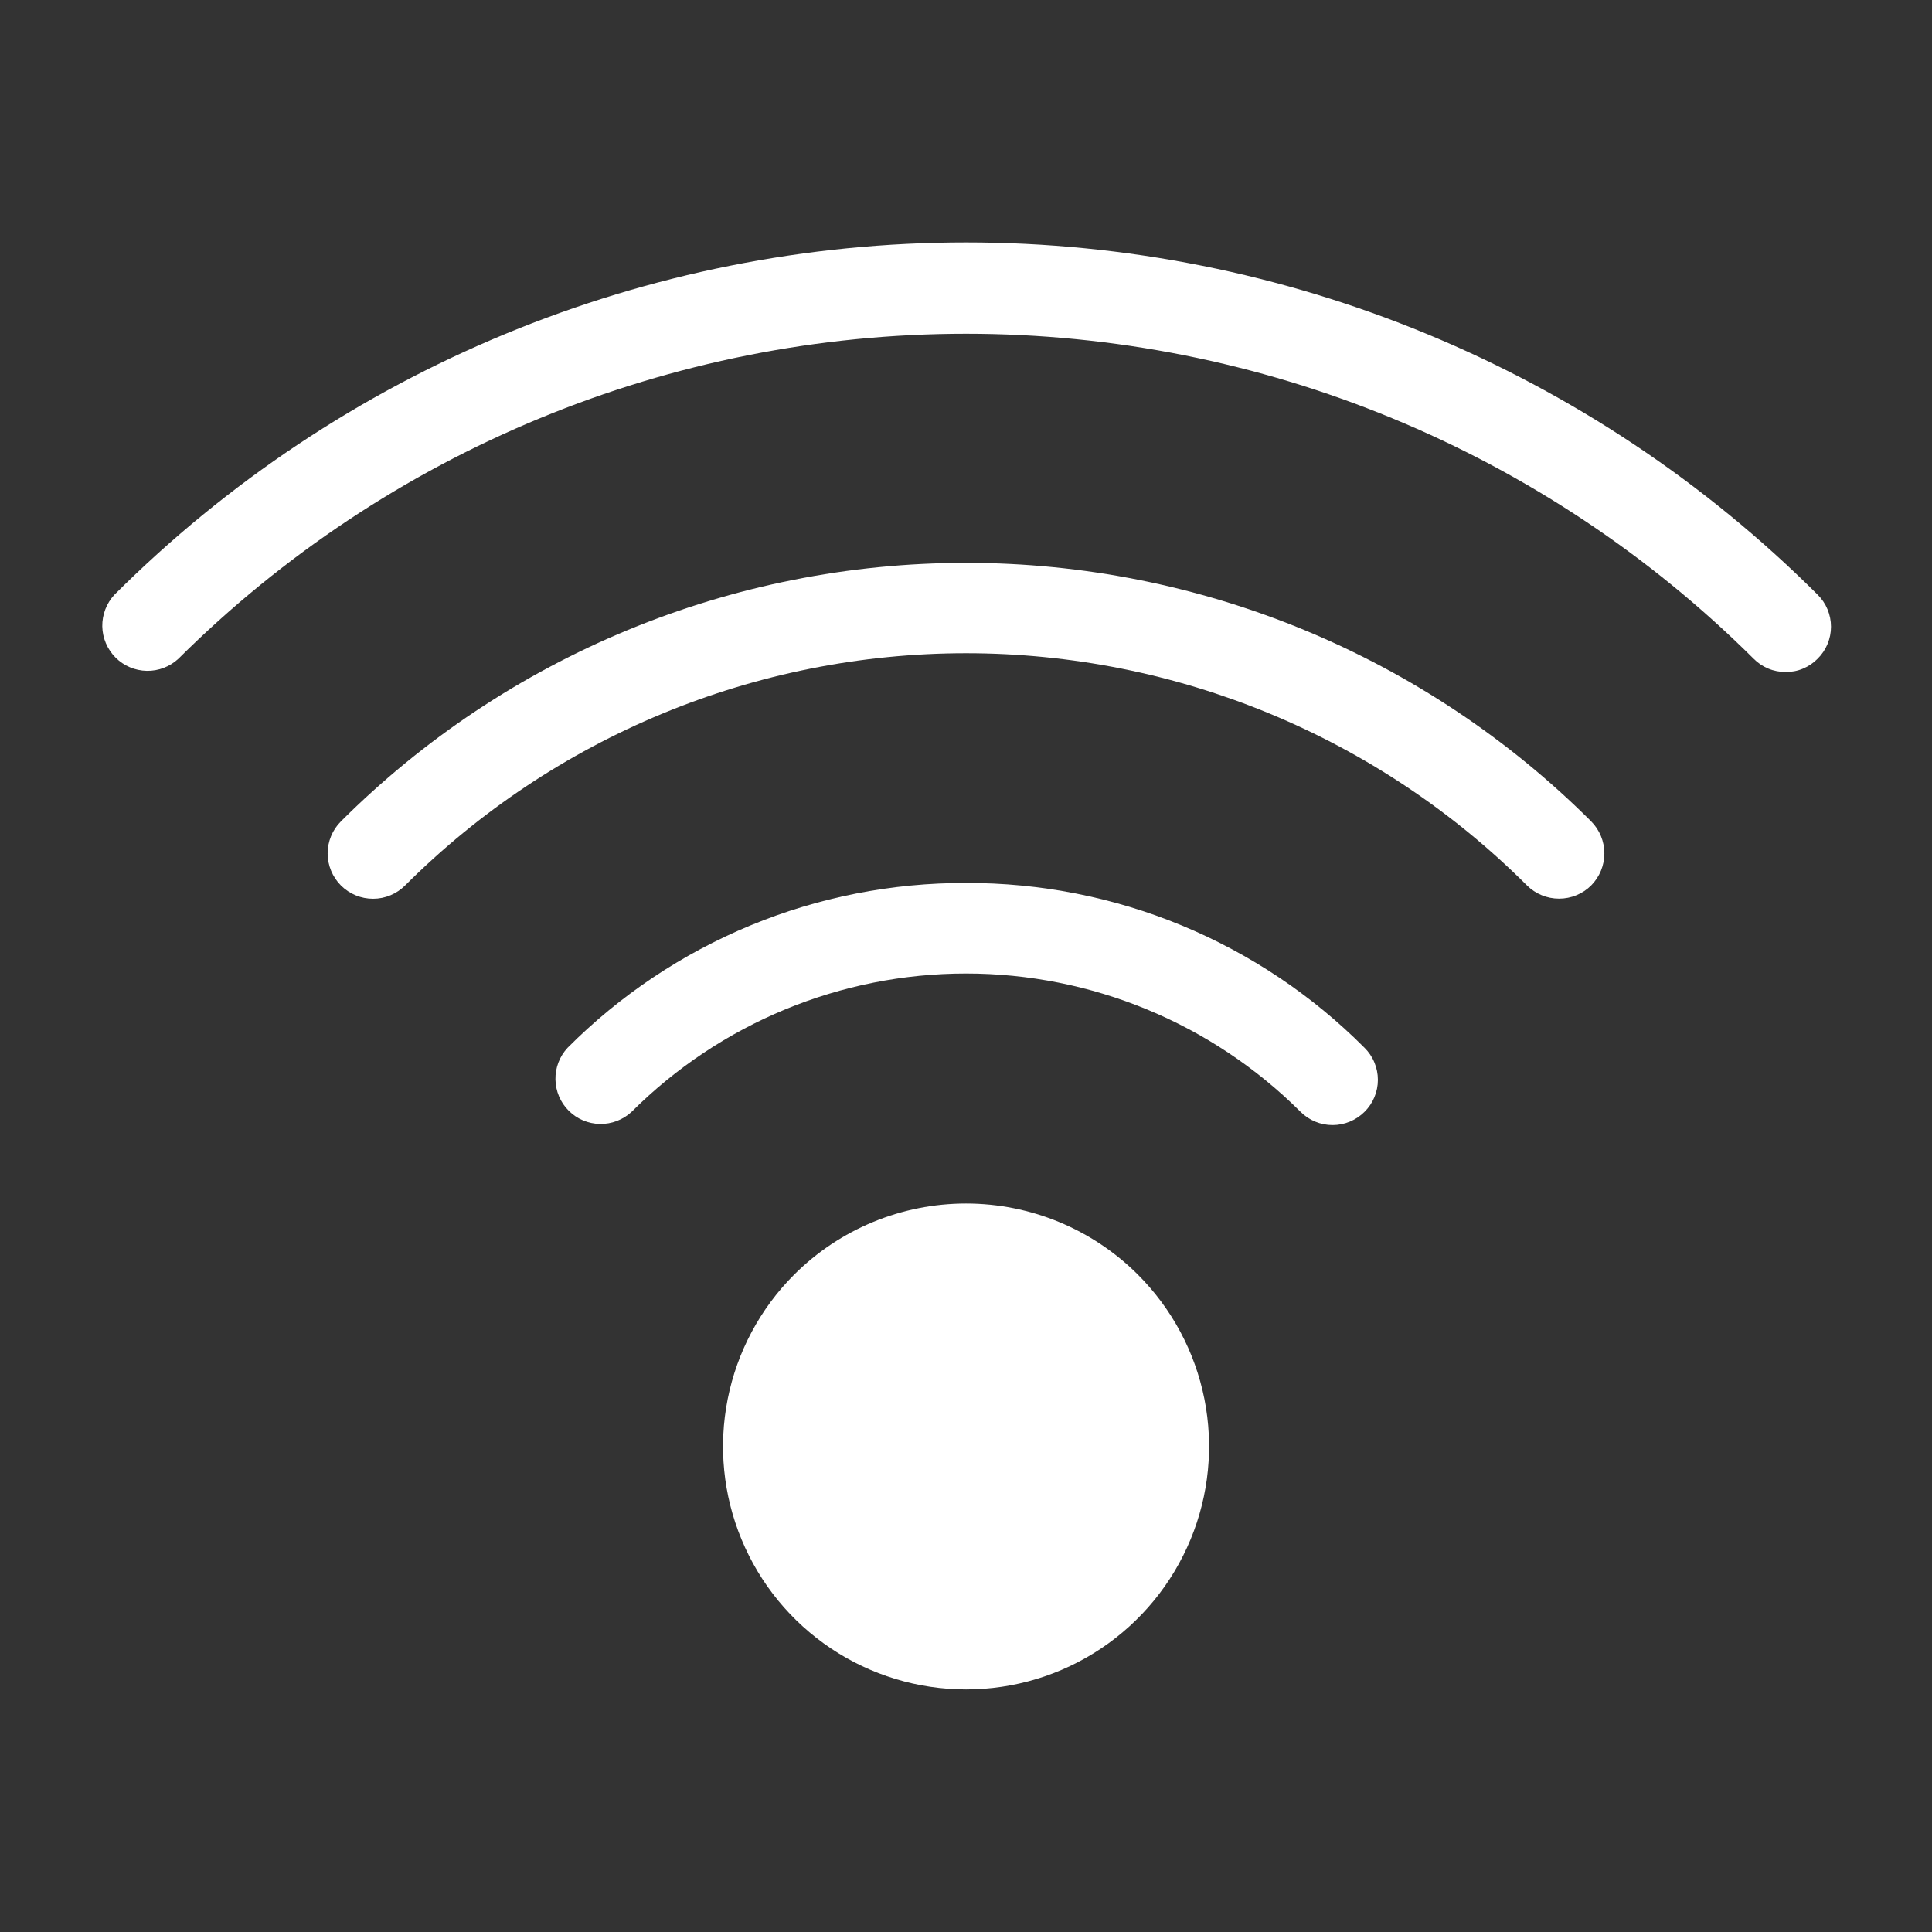 <svg width="36" height="36" viewBox="0 0 36 36" fill="none" xmlns="http://www.w3.org/2000/svg">
<rect x="0" y="0" width="36" height="36" fill="#333333" stroke="none"/>
<path d="M33.869 11.081C29.658 6.878 23.951 4.517 18.001 4.517C12.051 4.517 6.344 6.878 2.133 11.081C1.984 11.241 1.903 11.453 1.906 11.671C1.91 11.89 1.999 12.098 2.153 12.253C2.308 12.408 2.517 12.496 2.735 12.5C2.954 12.504 3.165 12.423 3.325 12.274C7.225 8.396 12.501 6.219 18.001 6.219C23.501 6.219 28.777 8.396 32.676 12.274C32.754 12.353 32.847 12.416 32.949 12.458C33.052 12.501 33.162 12.522 33.273 12.521C33.384 12.523 33.494 12.502 33.596 12.459C33.699 12.416 33.792 12.353 33.869 12.274C33.948 12.196 34.011 12.103 34.053 12.001C34.096 11.898 34.118 11.788 34.118 11.678C34.118 11.567 34.096 11.457 34.053 11.354C34.011 11.252 33.948 11.159 33.869 11.081Z" fill="white"/>
<path d="M6.352 15.306C6.193 15.465 6.105 15.68 6.105 15.904C6.106 16.128 6.196 16.343 6.354 16.501C6.513 16.659 6.729 16.748 6.953 16.747C7.177 16.747 7.392 16.657 7.55 16.498C10.323 13.728 14.082 12.172 18.001 12.172C21.92 12.172 25.679 13.728 28.452 16.498C28.611 16.657 28.827 16.745 29.051 16.745C29.276 16.745 29.491 16.657 29.65 16.498C29.807 16.339 29.895 16.125 29.895 15.902C29.895 15.679 29.807 15.465 29.65 15.306C26.558 12.22 22.369 10.488 18.001 10.488C13.633 10.488 9.444 12.22 6.352 15.306Z" fill="white"/>
<path d="M18.001 16.453C16.622 16.449 15.255 16.718 13.981 17.245C12.707 17.773 11.549 18.547 10.576 19.524C10.427 19.684 10.346 19.896 10.35 20.114C10.354 20.333 10.442 20.542 10.597 20.696C10.751 20.851 10.96 20.939 11.178 20.943C11.397 20.947 11.609 20.866 11.769 20.717C13.423 19.067 15.664 18.14 18.001 18.14C20.338 18.14 22.579 19.067 24.234 20.717C24.392 20.875 24.606 20.964 24.83 20.964C25.053 20.964 25.268 20.875 25.426 20.717C25.505 20.639 25.568 20.546 25.61 20.444C25.653 20.341 25.675 20.232 25.675 20.121C25.675 20.01 25.653 19.9 25.61 19.798C25.568 19.695 25.505 19.602 25.426 19.524C24.453 18.547 23.296 17.773 22.021 17.245C20.747 16.718 19.38 16.449 18.001 16.453Z" fill="white"/>
<path d="M14.8 23.749C14.166 24.382 13.735 25.189 13.56 26.067C13.385 26.946 13.474 27.857 13.817 28.684C14.16 29.512 14.74 30.219 15.485 30.717C16.229 31.215 17.105 31.48 18.001 31.48C18.896 31.48 19.772 31.215 20.517 30.717C21.262 30.219 21.842 29.512 22.185 28.684C22.527 27.857 22.617 26.946 22.442 26.067C22.267 25.189 21.835 24.382 21.201 23.749C20.352 22.902 19.201 22.426 18.001 22.426C16.801 22.426 15.65 22.902 14.8 23.749Z" fill="white"/>
</svg>

